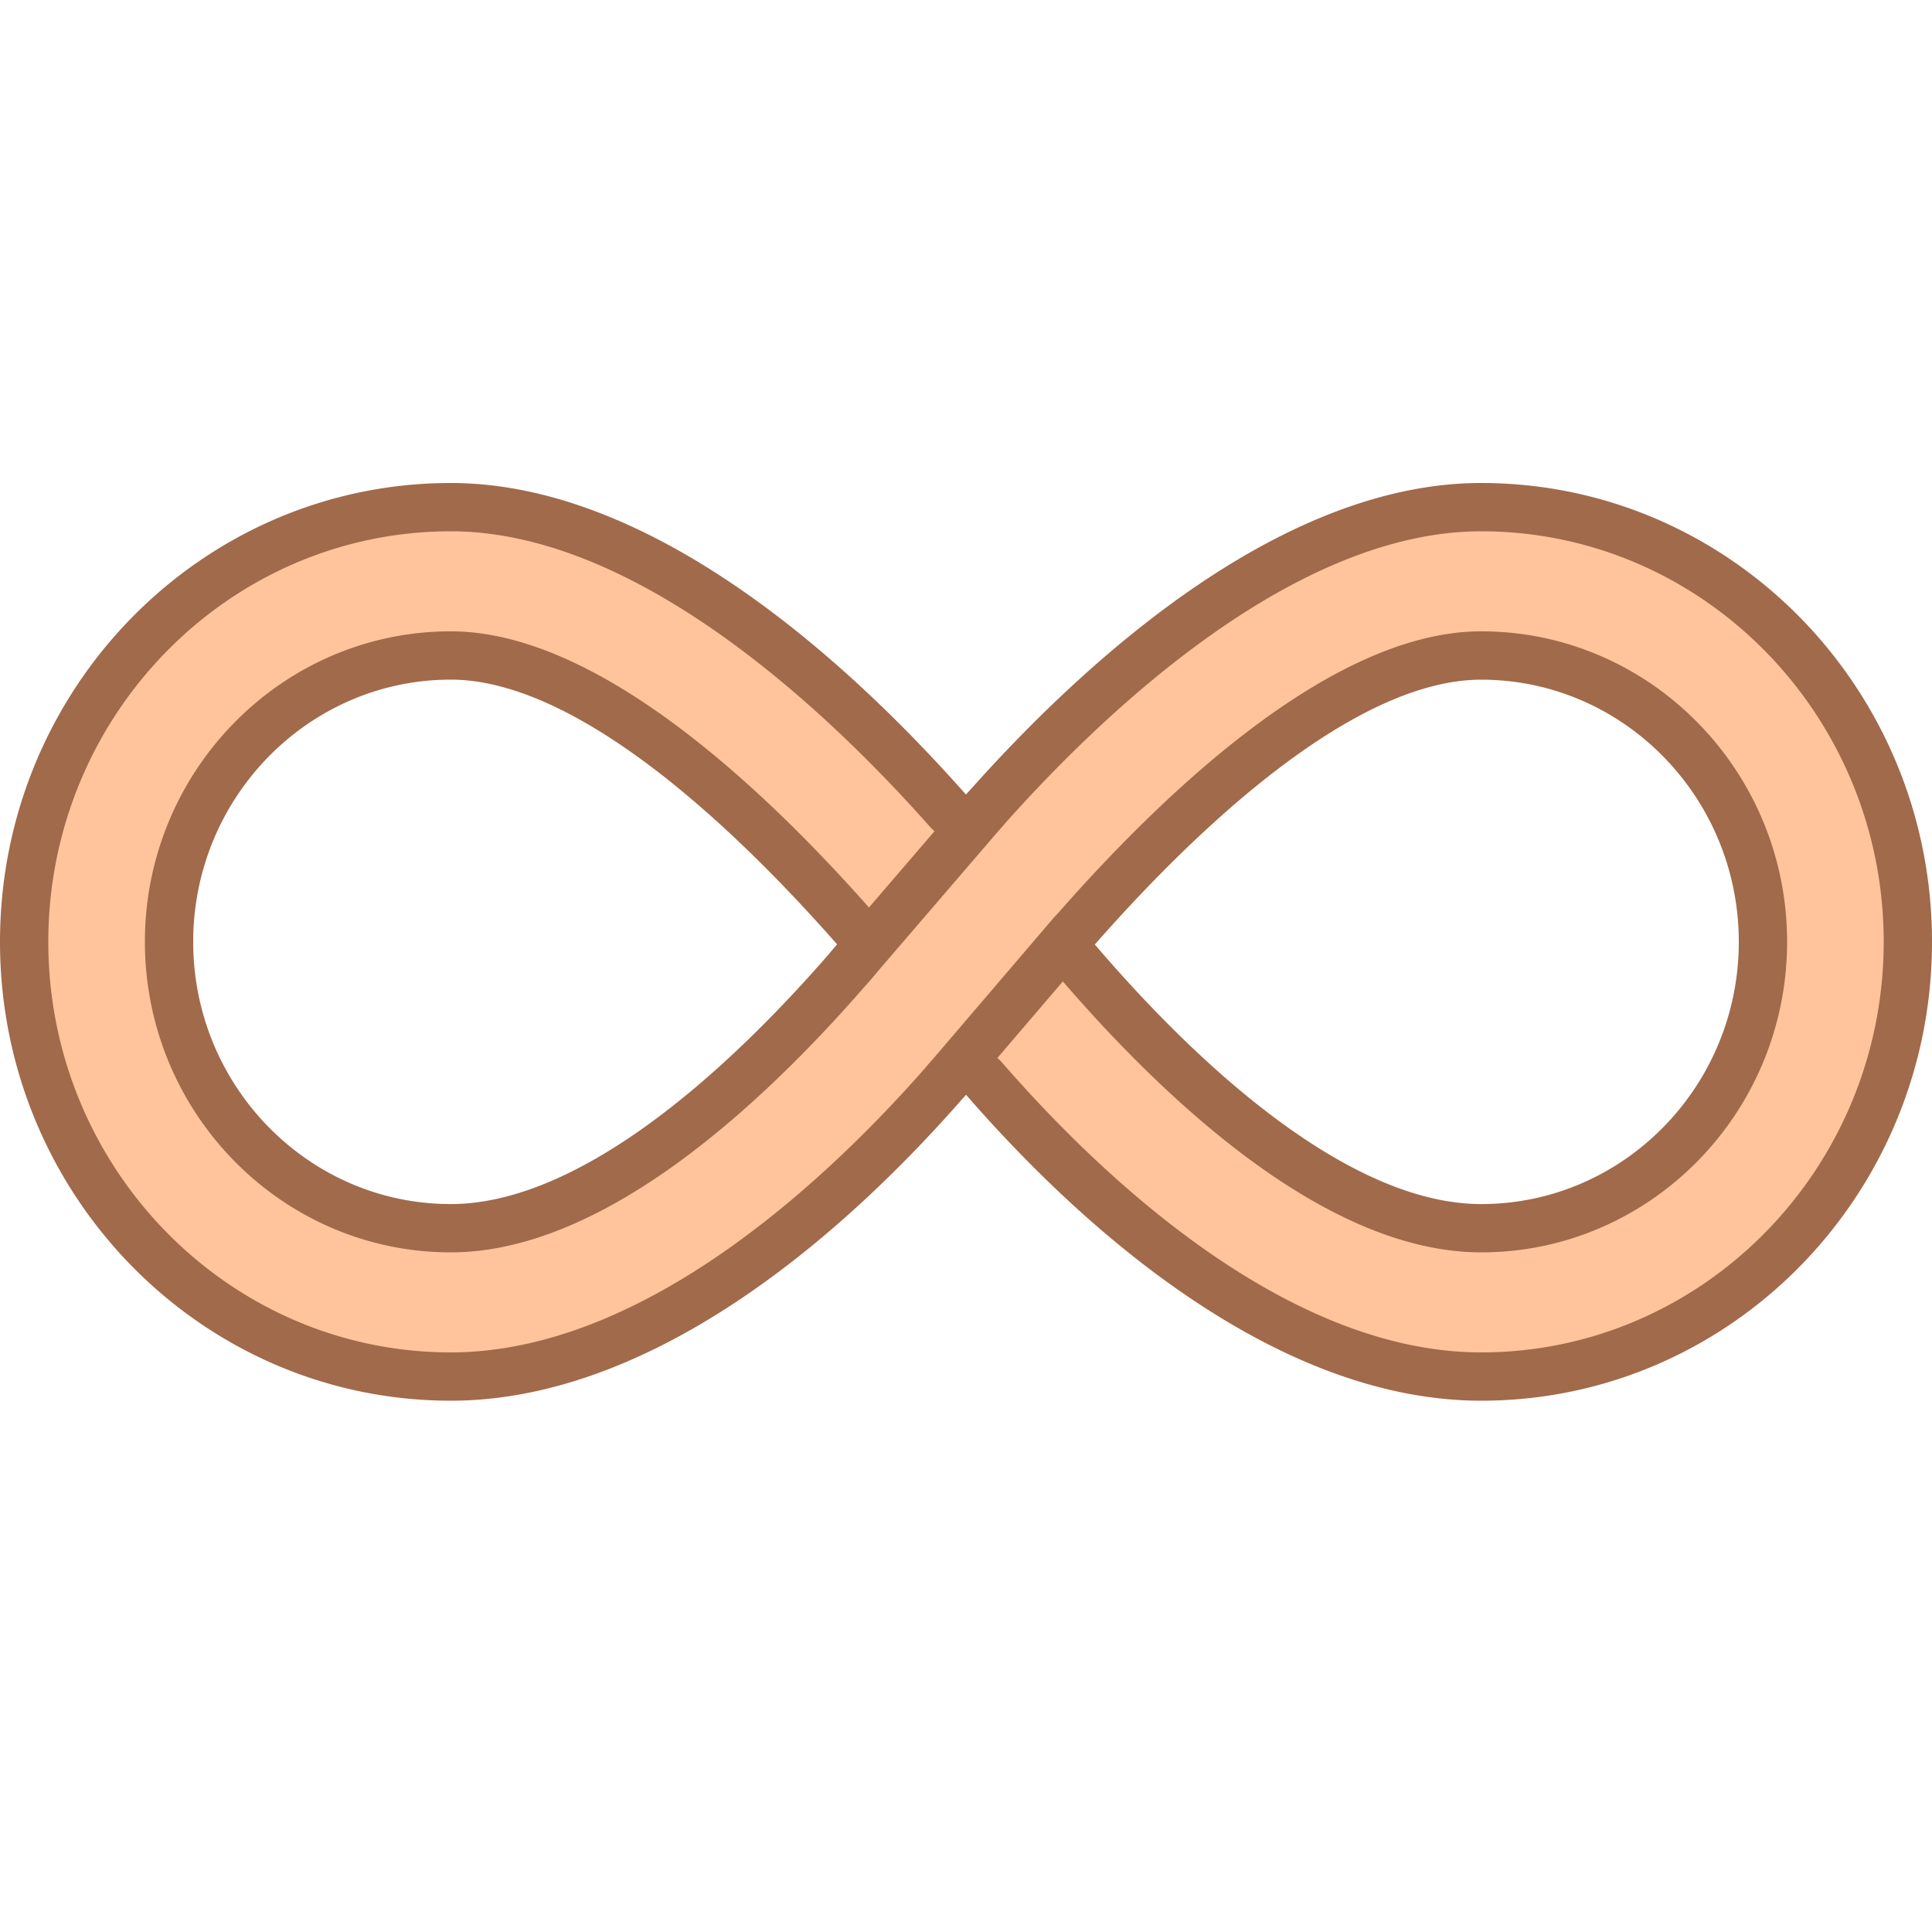 <svg viewBox="0 0 40 40" xmlns="http://www.w3.org/2000/svg"><path d="M30.667 28.5c-4.29 0-8.288-3.862-10.29-6.164a.5.5 0 00-.754 0c-2.002 2.302-6 6.164-10.29 6.164-4.87 0-8.833-4.038-8.833-9s3.963-9 8.833-9c3.908 0 7.754 3.417 10.293 6.283a.498.498 0 00.748 0c2.539-2.866 6.385-6.283 10.293-6.283 4.87 0 8.833 4.038 8.833 9s-3.963 9-8.833 9zm0-14.929c-2.814 0-6.108 3.074-8.376 5.653a.5.5 0 00-.004.655c2.167 2.531 5.379 5.549 8.38 5.549 3.217 0 5.833-2.66 5.833-5.929s-2.616-5.928-5.833-5.928zm-21.334 0c-3.217 0-5.833 2.66-5.833 5.929s2.616 5.929 5.833 5.929c3.001 0 6.213-3.018 8.38-5.549a.499.499 0 00-.005-.655c-2.268-2.579-5.562-5.654-8.375-5.654z" fill="#ffc49c"></path><path d="M30.667 11C35.262 11 39 14.813 39 19.5S35.262 28 30.667 28c-4.091 0-7.966-3.754-9.912-5.991a1.002 1.002 0 00-1.51 0C17.3 24.246 13.424 28 9.333 28 4.738 28 1 24.187 1 19.5S4.738 11 9.333 11c3.918 0 7.896 3.831 9.918 6.114a1.001 1.001 0 001.498 0c2.022-2.283 6-6.114 9.918-6.114m0 14.929c3.492 0 6.333-2.884 6.333-6.429 0-3.545-2.841-6.429-6.333-6.429-3.001 0-6.415 3.166-8.751 5.823a1.001 1.001 0 00-.009 1.311c2.235 2.611 5.569 5.724 8.76 5.724m-21.334 0c3.191 0 6.525-3.113 8.76-5.724a1 1 0 00-.009-1.311c-2.336-2.656-5.75-5.823-8.751-5.823C5.841 13.071 3 15.955 3 19.5c0 3.545 2.841 6.429 6.333 6.429M30.667 10c-3.891 0-7.8 3.215-10.667 6.451C17.134 13.215 13.225 10 9.333 10 4.179 10 0 14.253 0 19.5S4.179 29 9.333 29c3.916 0 7.776-3.011 10.667-6.335C22.891 25.989 26.751 29 30.667 29 35.821 29 40 24.747 40 19.5S35.821 10 30.667 10zm0 14.929c-2.524 0-5.494-2.446-8-5.374 2.623-2.983 5.632-5.483 8-5.483 2.941 0 5.333 2.435 5.333 5.429s-2.392 5.428-5.333 5.428zm-21.334 0C6.392 24.929 4 22.493 4 19.5s2.392-5.429 5.333-5.429c2.368 0 5.377 2.5 8 5.483-2.506 2.928-5.476 5.375-8 5.375z" fill="#a16a4a"></path><path fill="#ffc49c" stroke="#a16a4a" stroke-linecap="round" stroke-linejoin="round" stroke-miterlimit="10" d="M20.374 16.783L17.609 20"></path><path fill="none" stroke="#a16a4a" stroke-linecap="round" stroke-linejoin="round" stroke-miterlimit="10" d="M22.2 19.322l-2.577 3.014"></path></svg>
